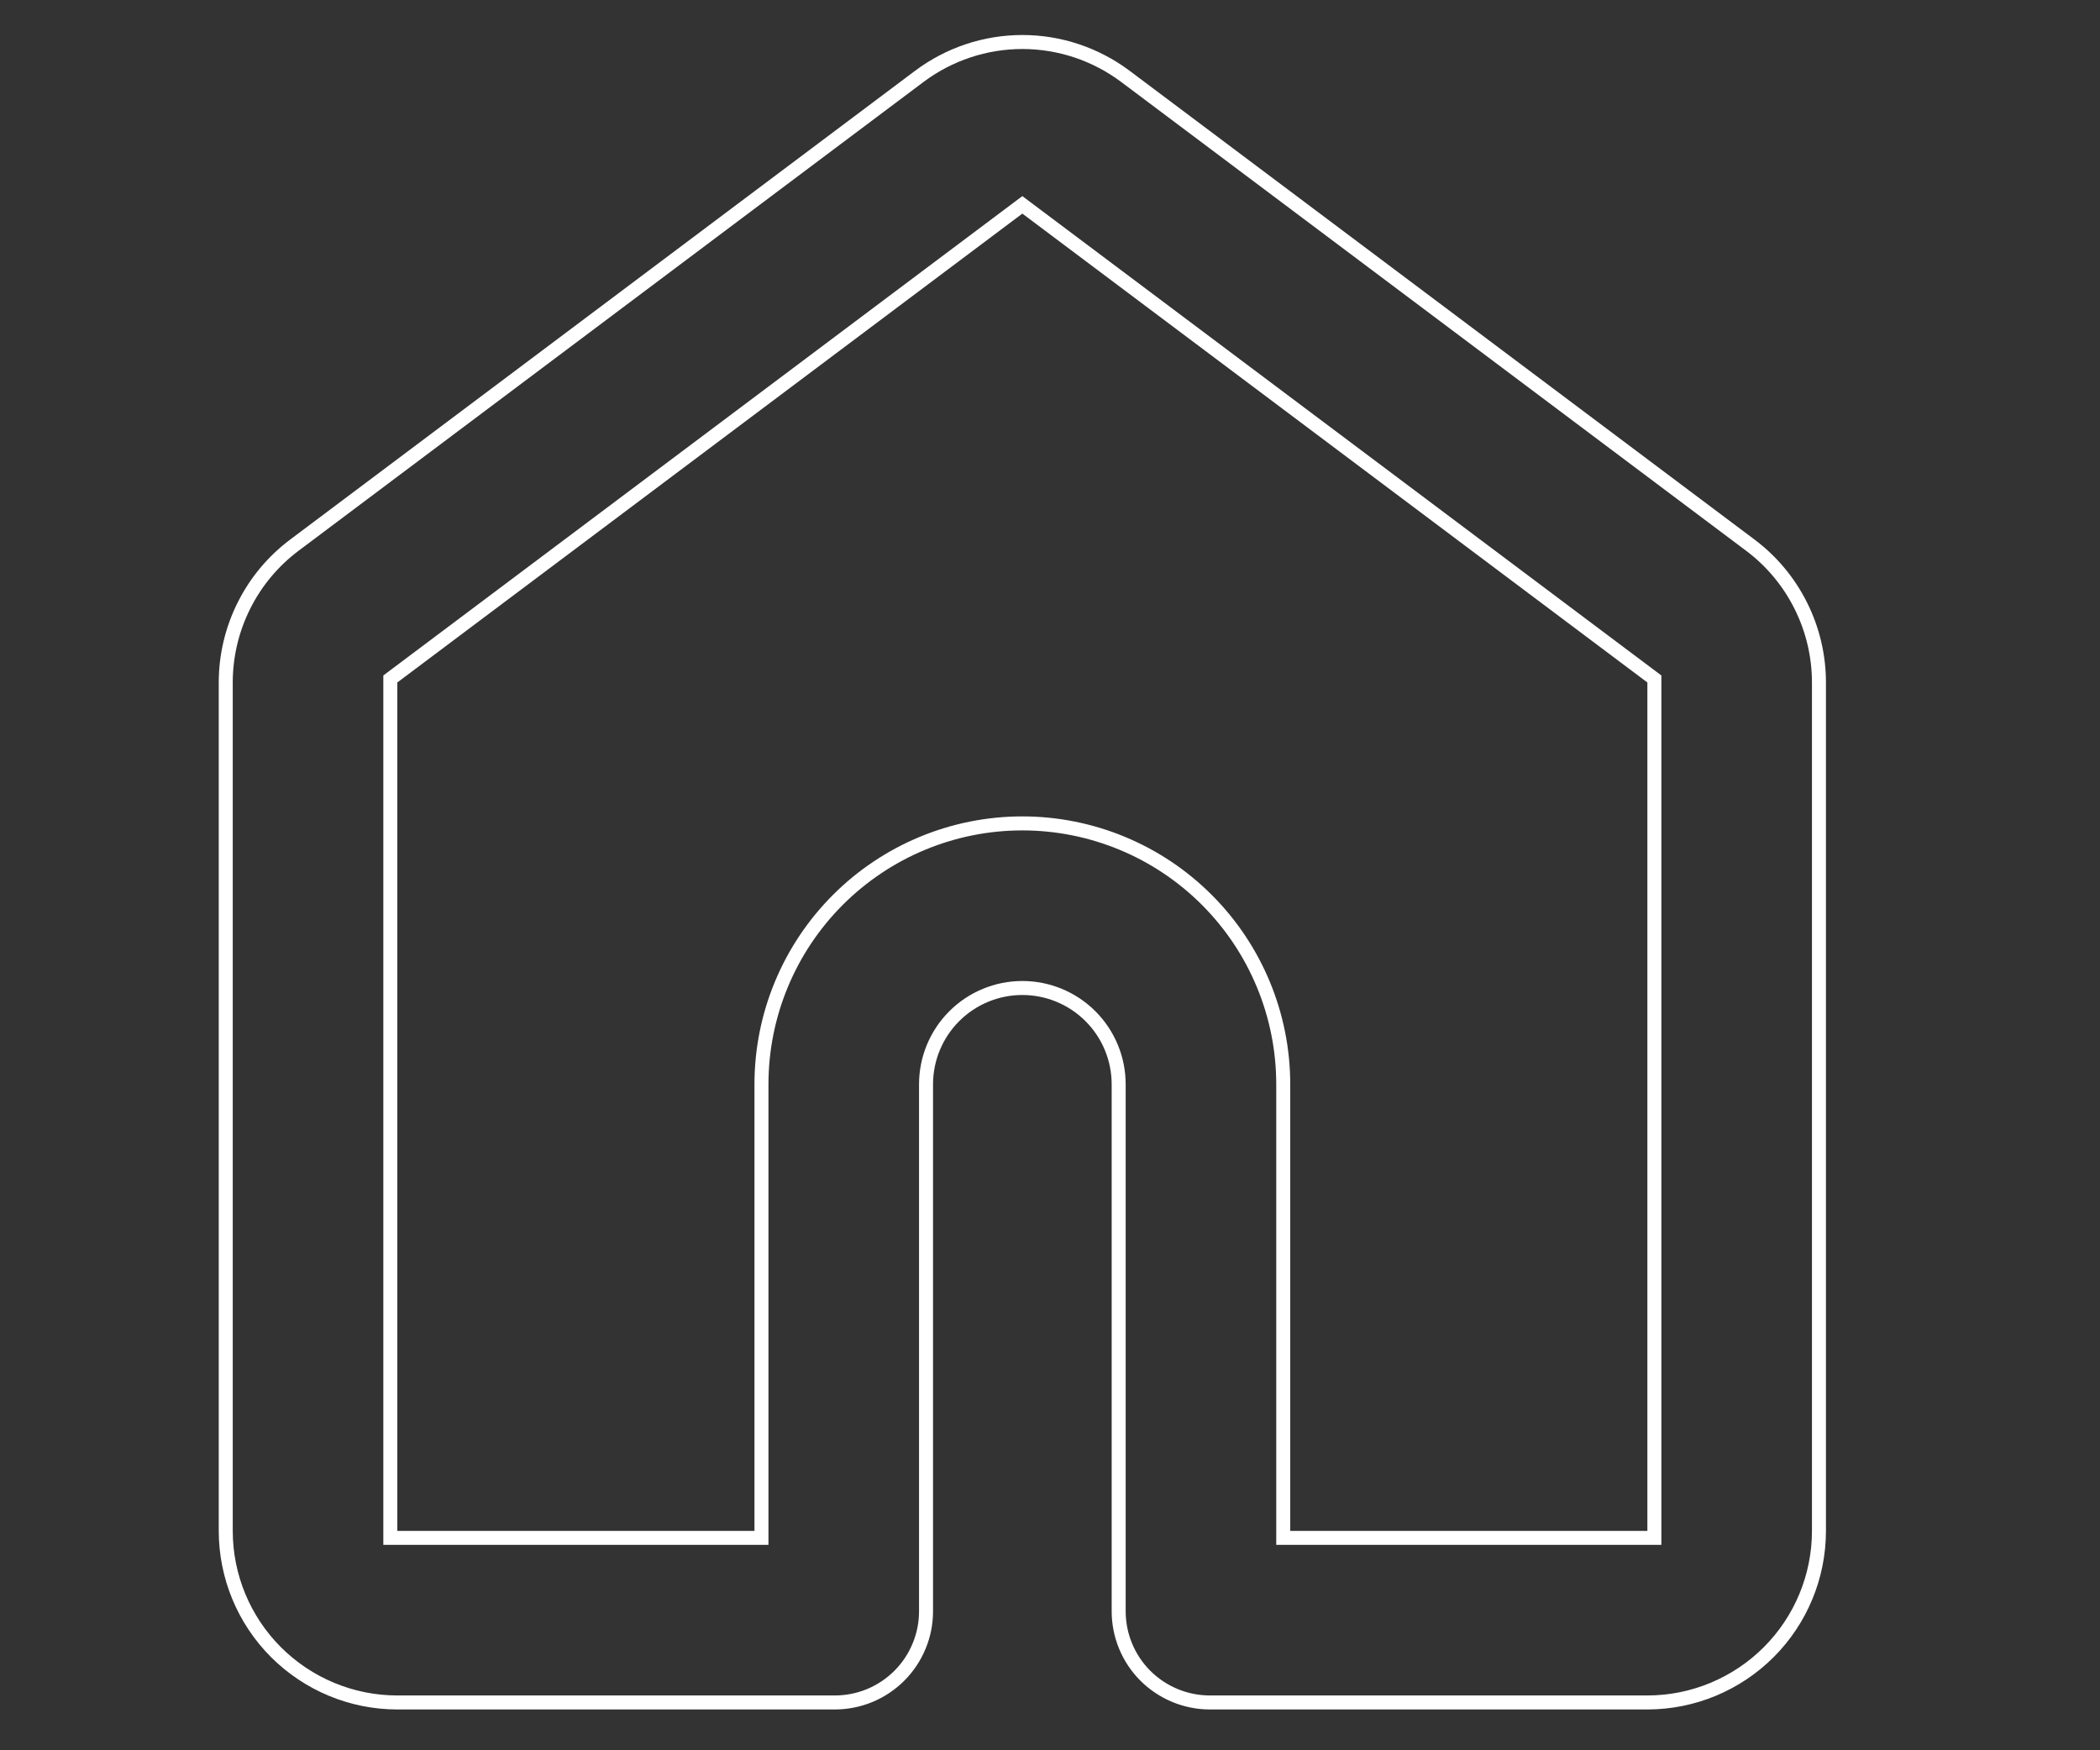 <svg width="30" height="25" viewBox="0 0 30 25" fill="none" xmlns="http://www.w3.org/2000/svg">
<rect x="0" y="0" width="30" height="25" fill="#333333" stroke="none"/>
<path d="M14.665 2.971L14.605 2.926L14.545 2.971L5.616 9.668L5.576 9.698V9.748V21.866V21.966H5.676H10.778H10.878V21.866V15.488C10.878 14.499 11.271 13.552 11.97 12.853C12.669 12.154 13.617 11.761 14.605 11.761C15.593 11.761 16.541 12.154 17.24 12.853C17.939 13.552 18.332 14.499 18.332 15.488V21.866V21.966H18.432H23.534H23.634V21.866V9.748V9.698L23.594 9.668L14.665 2.971ZM13.134 1.09C13.559 0.772 14.075 0.6 14.605 0.6C15.135 0.6 15.651 0.772 16.076 1.09L25.005 7.787C25.309 8.015 25.556 8.311 25.726 8.652C25.896 8.992 25.985 9.367 25.985 9.748V21.866C25.985 22.516 25.727 23.139 25.267 23.599C24.807 24.058 24.184 24.317 23.534 24.317H17.284C16.938 24.317 16.607 24.179 16.362 23.935C16.118 23.691 15.981 23.359 15.981 23.014V15.488C15.981 15.123 15.836 14.773 15.578 14.515C15.32 14.257 14.97 14.112 14.605 14.112C14.24 14.112 13.89 14.257 13.632 14.515C13.374 14.773 13.229 15.123 13.229 15.488V23.014C13.229 23.185 13.196 23.354 13.13 23.512C13.065 23.67 12.969 23.814 12.848 23.935C12.727 24.056 12.583 24.152 12.425 24.218C12.267 24.283 12.098 24.317 11.926 24.317H5.676C5.026 24.317 4.403 24.058 3.943 23.599C3.483 23.139 3.225 22.516 3.225 21.866V9.748C3.225 9.367 3.314 8.992 3.484 8.652C3.654 8.311 3.901 8.015 4.205 7.787L13.134 1.09Z"  stroke="white" stroke-width="0.2"/>
</svg>
